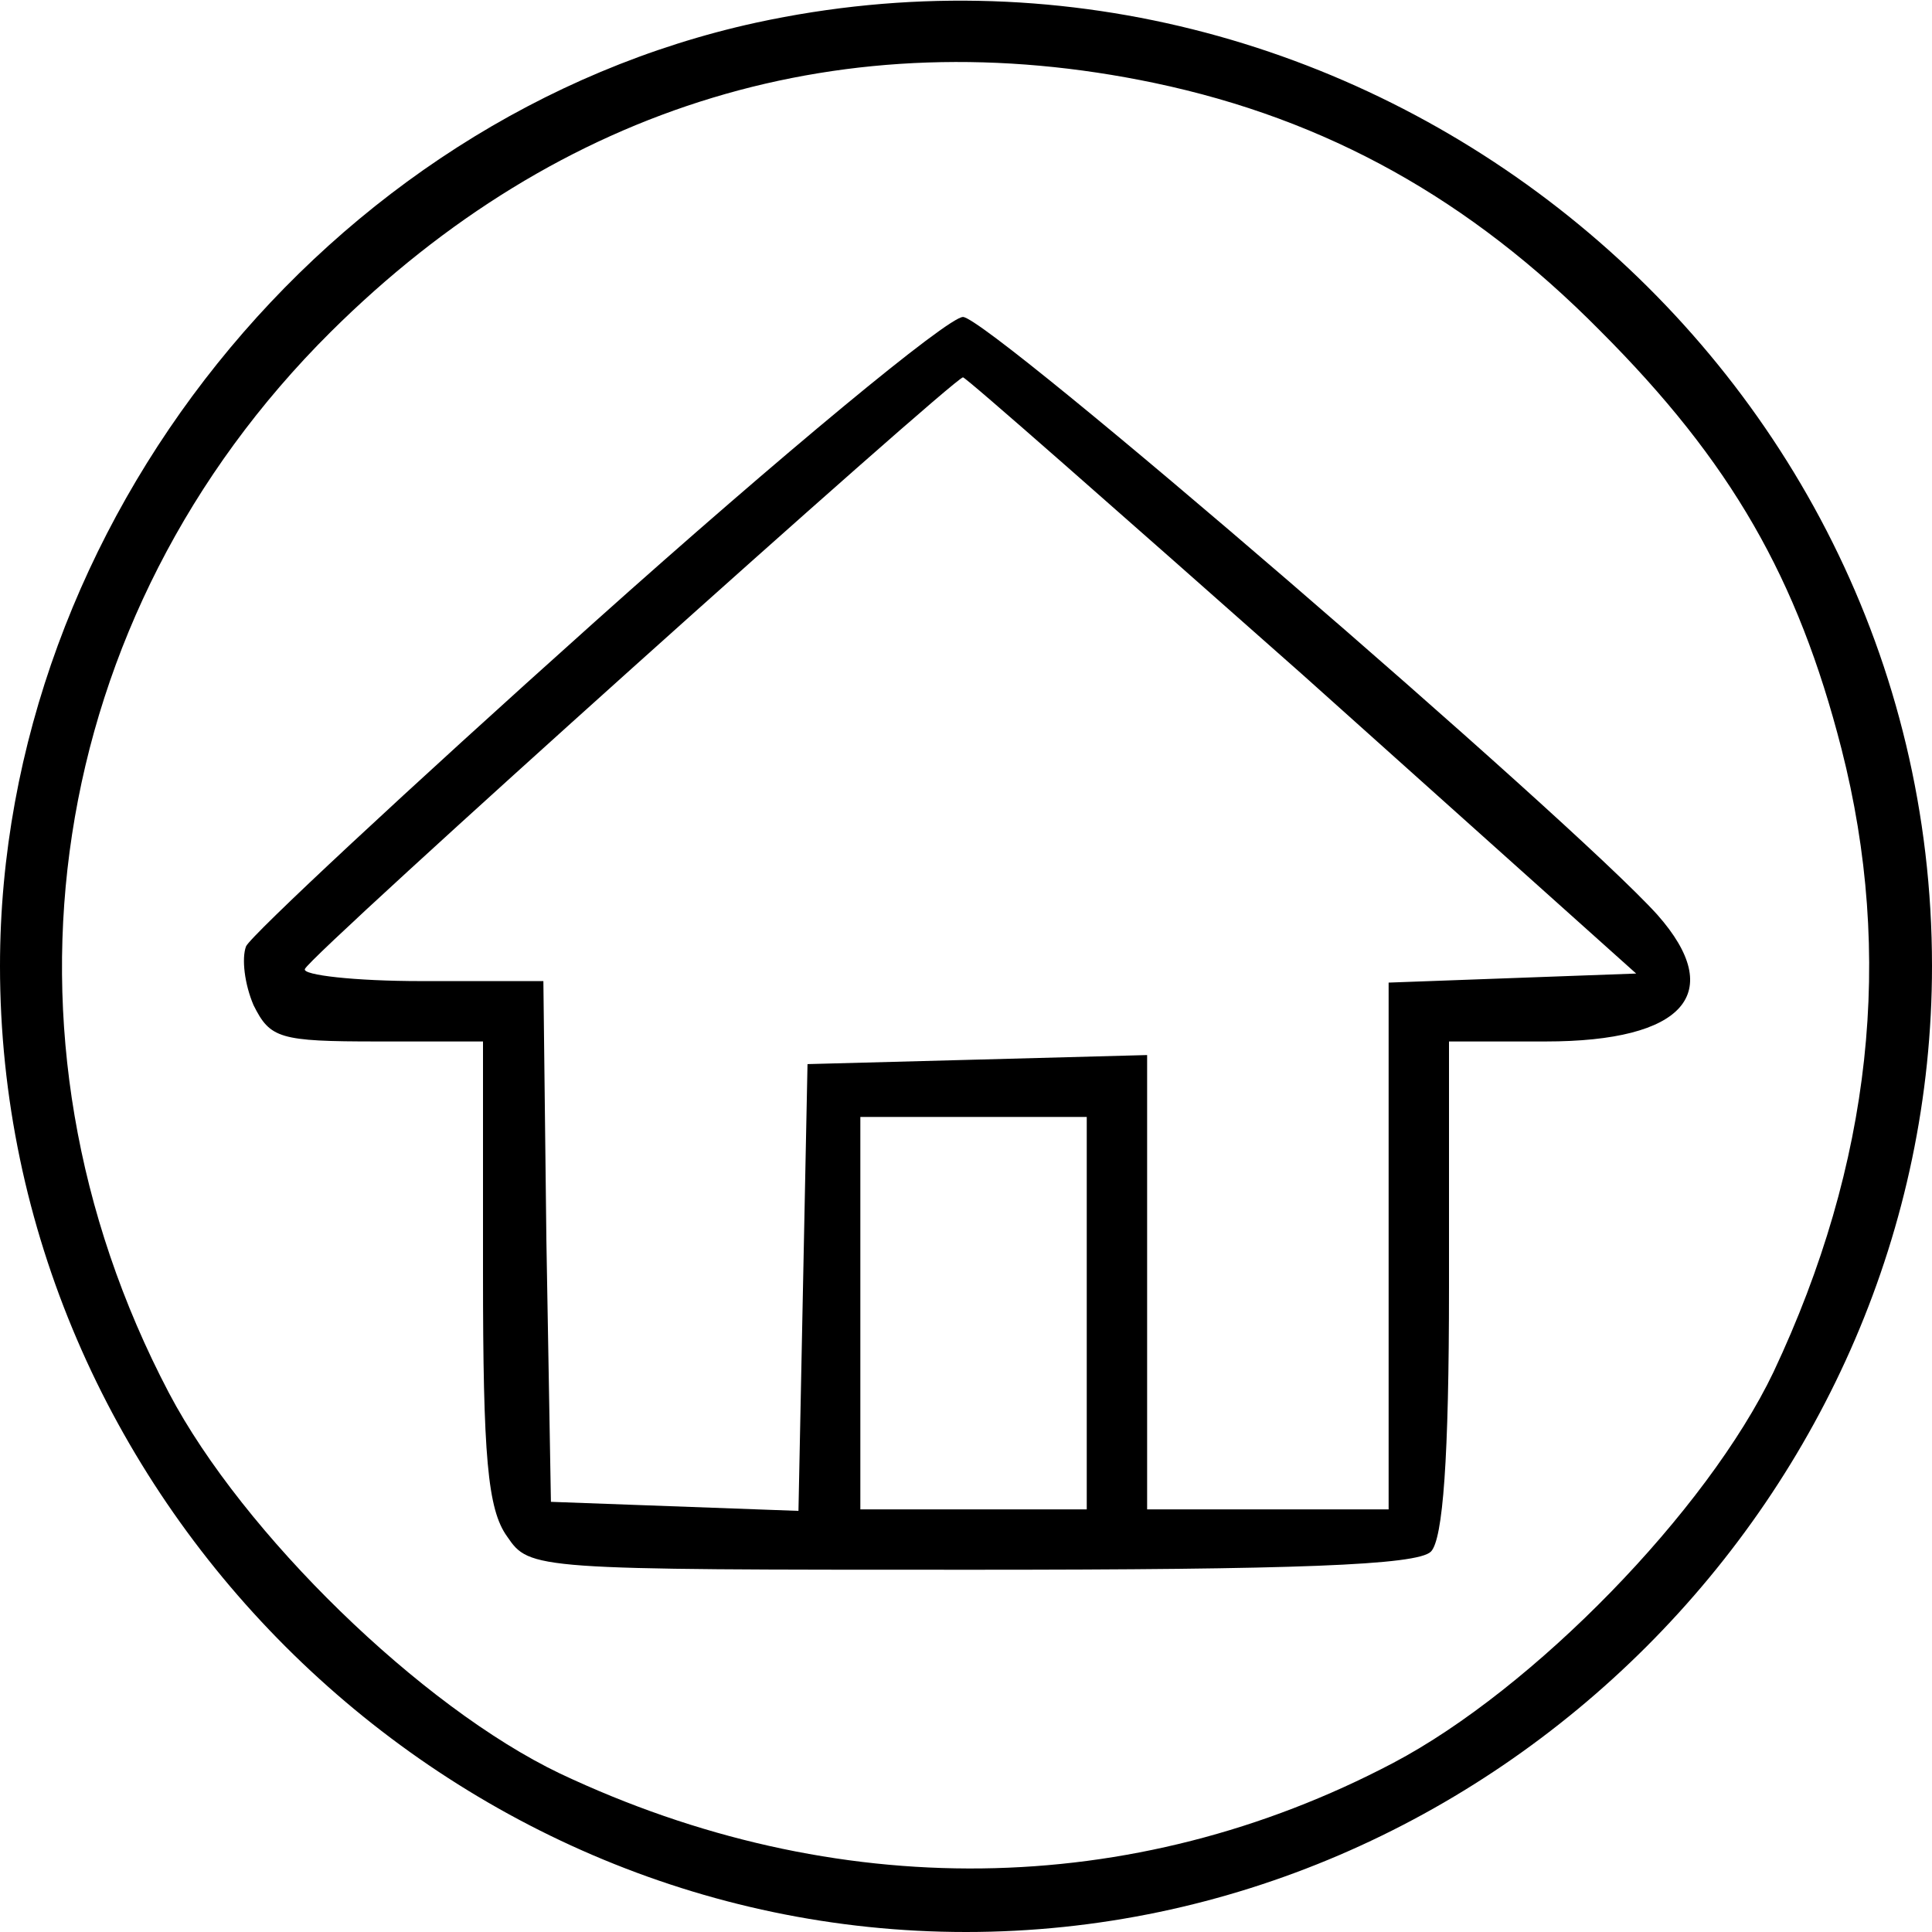 <?xml version="1.0" standalone="no"?>
<!DOCTYPE svg PUBLIC "-//W3C//DTD SVG 20010904//EN"
 "http://www.w3.org/TR/2001/REC-SVG-20010904/DTD/svg10.dtd">
<svg version="1.0" xmlns="http://www.w3.org/2000/svg"
 width="128pt" height="128pt" viewBox="0 0 128 128"
 preserveAspectRatio="xMidYMid meet">

<g transform="translate(0,128) scale(0.1,-0.1)"
fill="#000000" stroke="none">
<path d="M501 1265 c-284 -62 -501 -332 -501 -625 0 -349 291 -640 640 -640
349 0 640 291 640 640 0 405 -382 711 -779 625z m264 -40 c114 -24 209 -77
295 -164 87 -87 131 -164 160 -277 35 -137 20 -275 -45 -413 -44 -92 -159
-210 -252 -259 -173 -91 -370 -93 -552 -7 -92 44 -210 159 -259 252 -125 238
-82 515 107 703 152 151 341 208 546 165z"/>
<path d="M394 868 c-124 -111 -228 -208 -231 -215 -3 -8 -1 -25 5 -39 11 -22
17 -24 82 -24 l70 0 0 -153 c0 -122 3 -157 16 -175 15 -22 17 -22 308 -22 214
0 295 3 304 12 8 8 12 62 12 175 l0 163 64 0 c92 0 120 32 74 84 -57 63 -443
396 -460 396 -10 0 -120 -91 -244 -202z m469 -35 l221 -198 -82 -3 -82 -3 0
-174 0 -175 -80 0 -80 0 0 150 0 151 -112 -3 -113 -3 -3 -148 -3 -148 -82 3
-82 3 -3 173 -2 172 -81 0 c-44 0 -79 4 -77 8 3 9 430 392 436 392 2 0 103
-89 225 -197z m-143 -423 l0 -130 -75 0 -75 0 0 130 0 130 75 0 75 0 0 -130z"/>
</g>
</svg>

